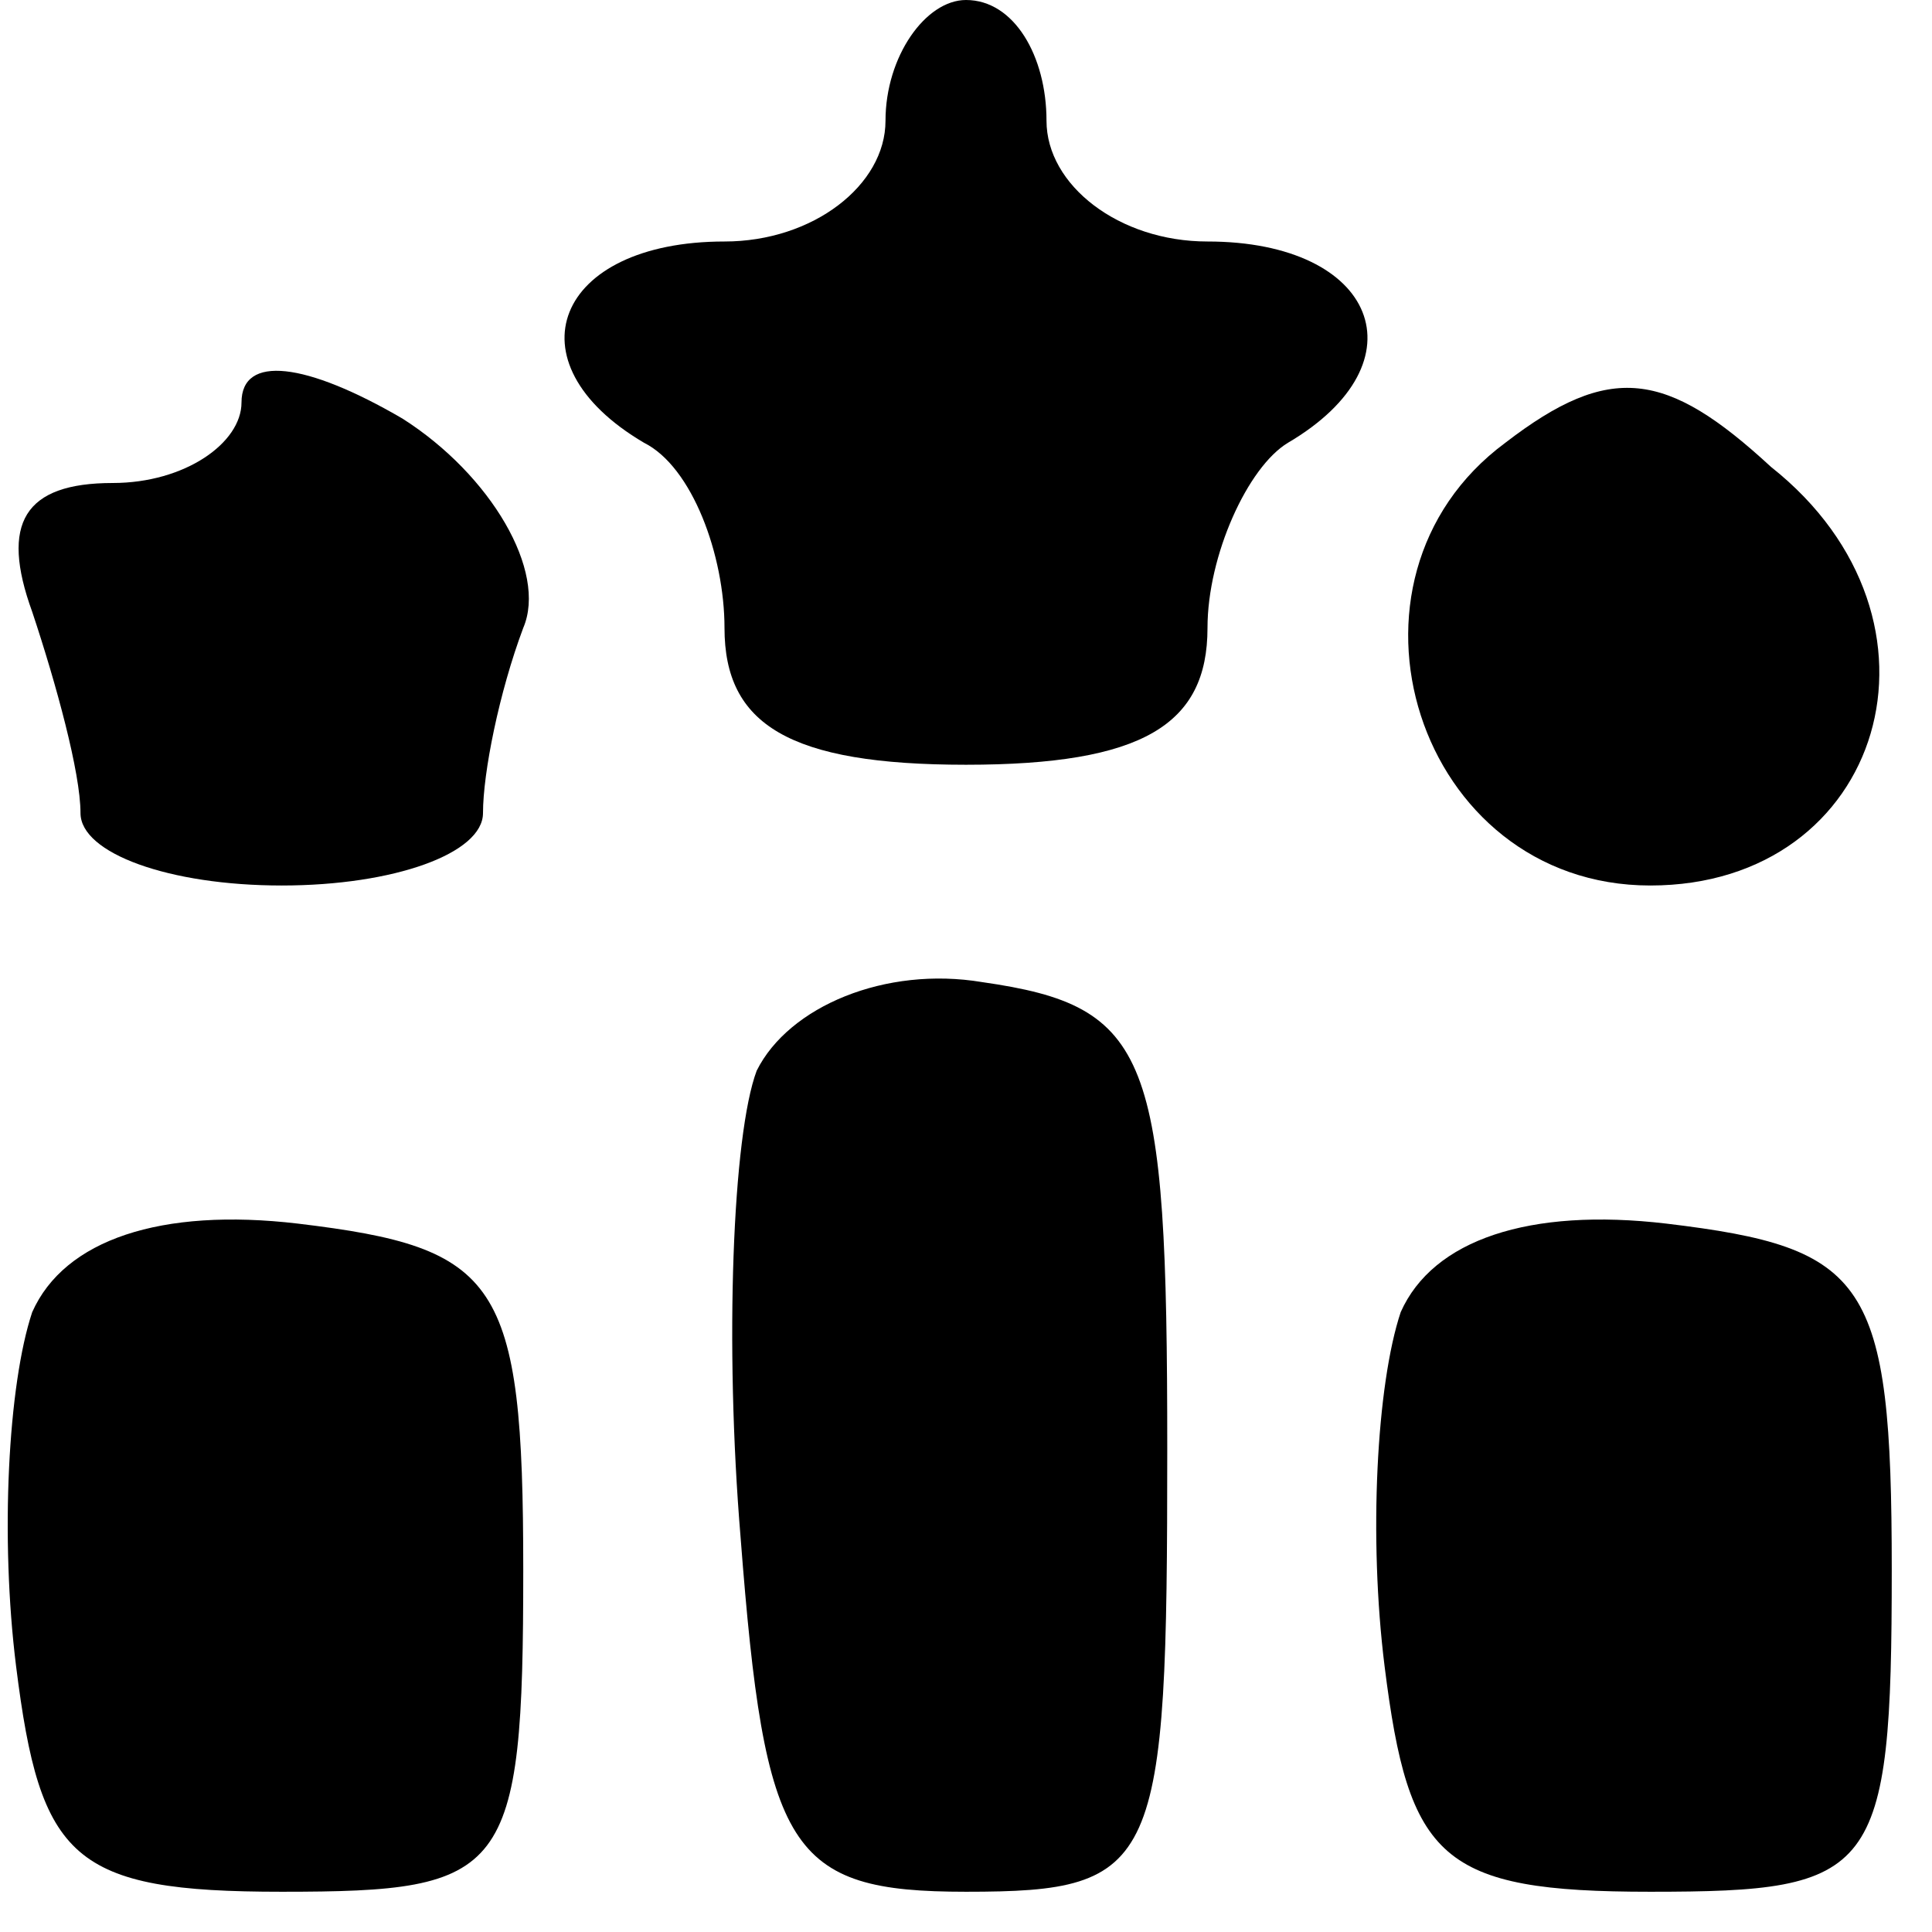 <?xml version="1.0" standalone="no"?>
<!DOCTYPE svg PUBLIC "-//W3C//DTD SVG 20010904//EN"
 "http://www.w3.org/TR/2001/REC-SVG-20010904/DTD/svg10.dtd">
<svg version="1.0" xmlns="http://www.w3.org/2000/svg"
 width="24pt" height="24pt" viewBox="0 0 24 24"
 preserveAspectRatio="xMidYMid meet">

<g transform="translate(0,24) scale(0.1,-0.1)"
fill="#000000" stroke="none">
<path d="M110 225 c0 -8 -9 -15 -20 -15 -21 0 -27 -15 -10 -25 6 -3 10 -14 10
-23 0 -12 8 -17 30 -17 22 0 30 5 30 17 0 9 5 20 10 23 17 10 11 25 -10 25
-11 0 -20 7 -20 15 0 8 -4 15 -10 15 -5 0 -10 -7 -10 -15z"/>
<path d="M30 190 c0 -5 -7 -10 -16 -10 -11 0 -14 -5 -10 -16 3 -9 6 -20 6 -25
0 -5 11 -9 25 -9 14 0 25 4 25 9 0 5 2 15 5 23 3 7 -4 19 -15 26 -12 7 -20 8
-20 2z"/>
<path d="M187 185 c-23 -17 -11 -55 18 -55 29 0 39 33 15 52 -13 12 -20 13
-33 3z"/>
<path d="M94 107 c-3 -8 -4 -34 -2 -58 3 -39 6 -44 28 -44 24 0 25 3 25 55 0
49 -2 55 -23 58 -12 2 -24 -3 -28 -11z"/>
<path d="M4 77 c-3 -9 -4 -28 -2 -44 3 -24 7 -28 33 -28 28 0 30 2 30 40 0 36
-3 40 -28 43 -17 2 -29 -2 -33 -11z"/>
<path d="M174 77 c-3 -9 -4 -28 -2 -44 3 -24 7 -28 33 -28 28 0 30 2 30 40 0
36 -3 40 -28 43 -17 2 -29 -2 -33 -11z"/>
</g>
</svg>
